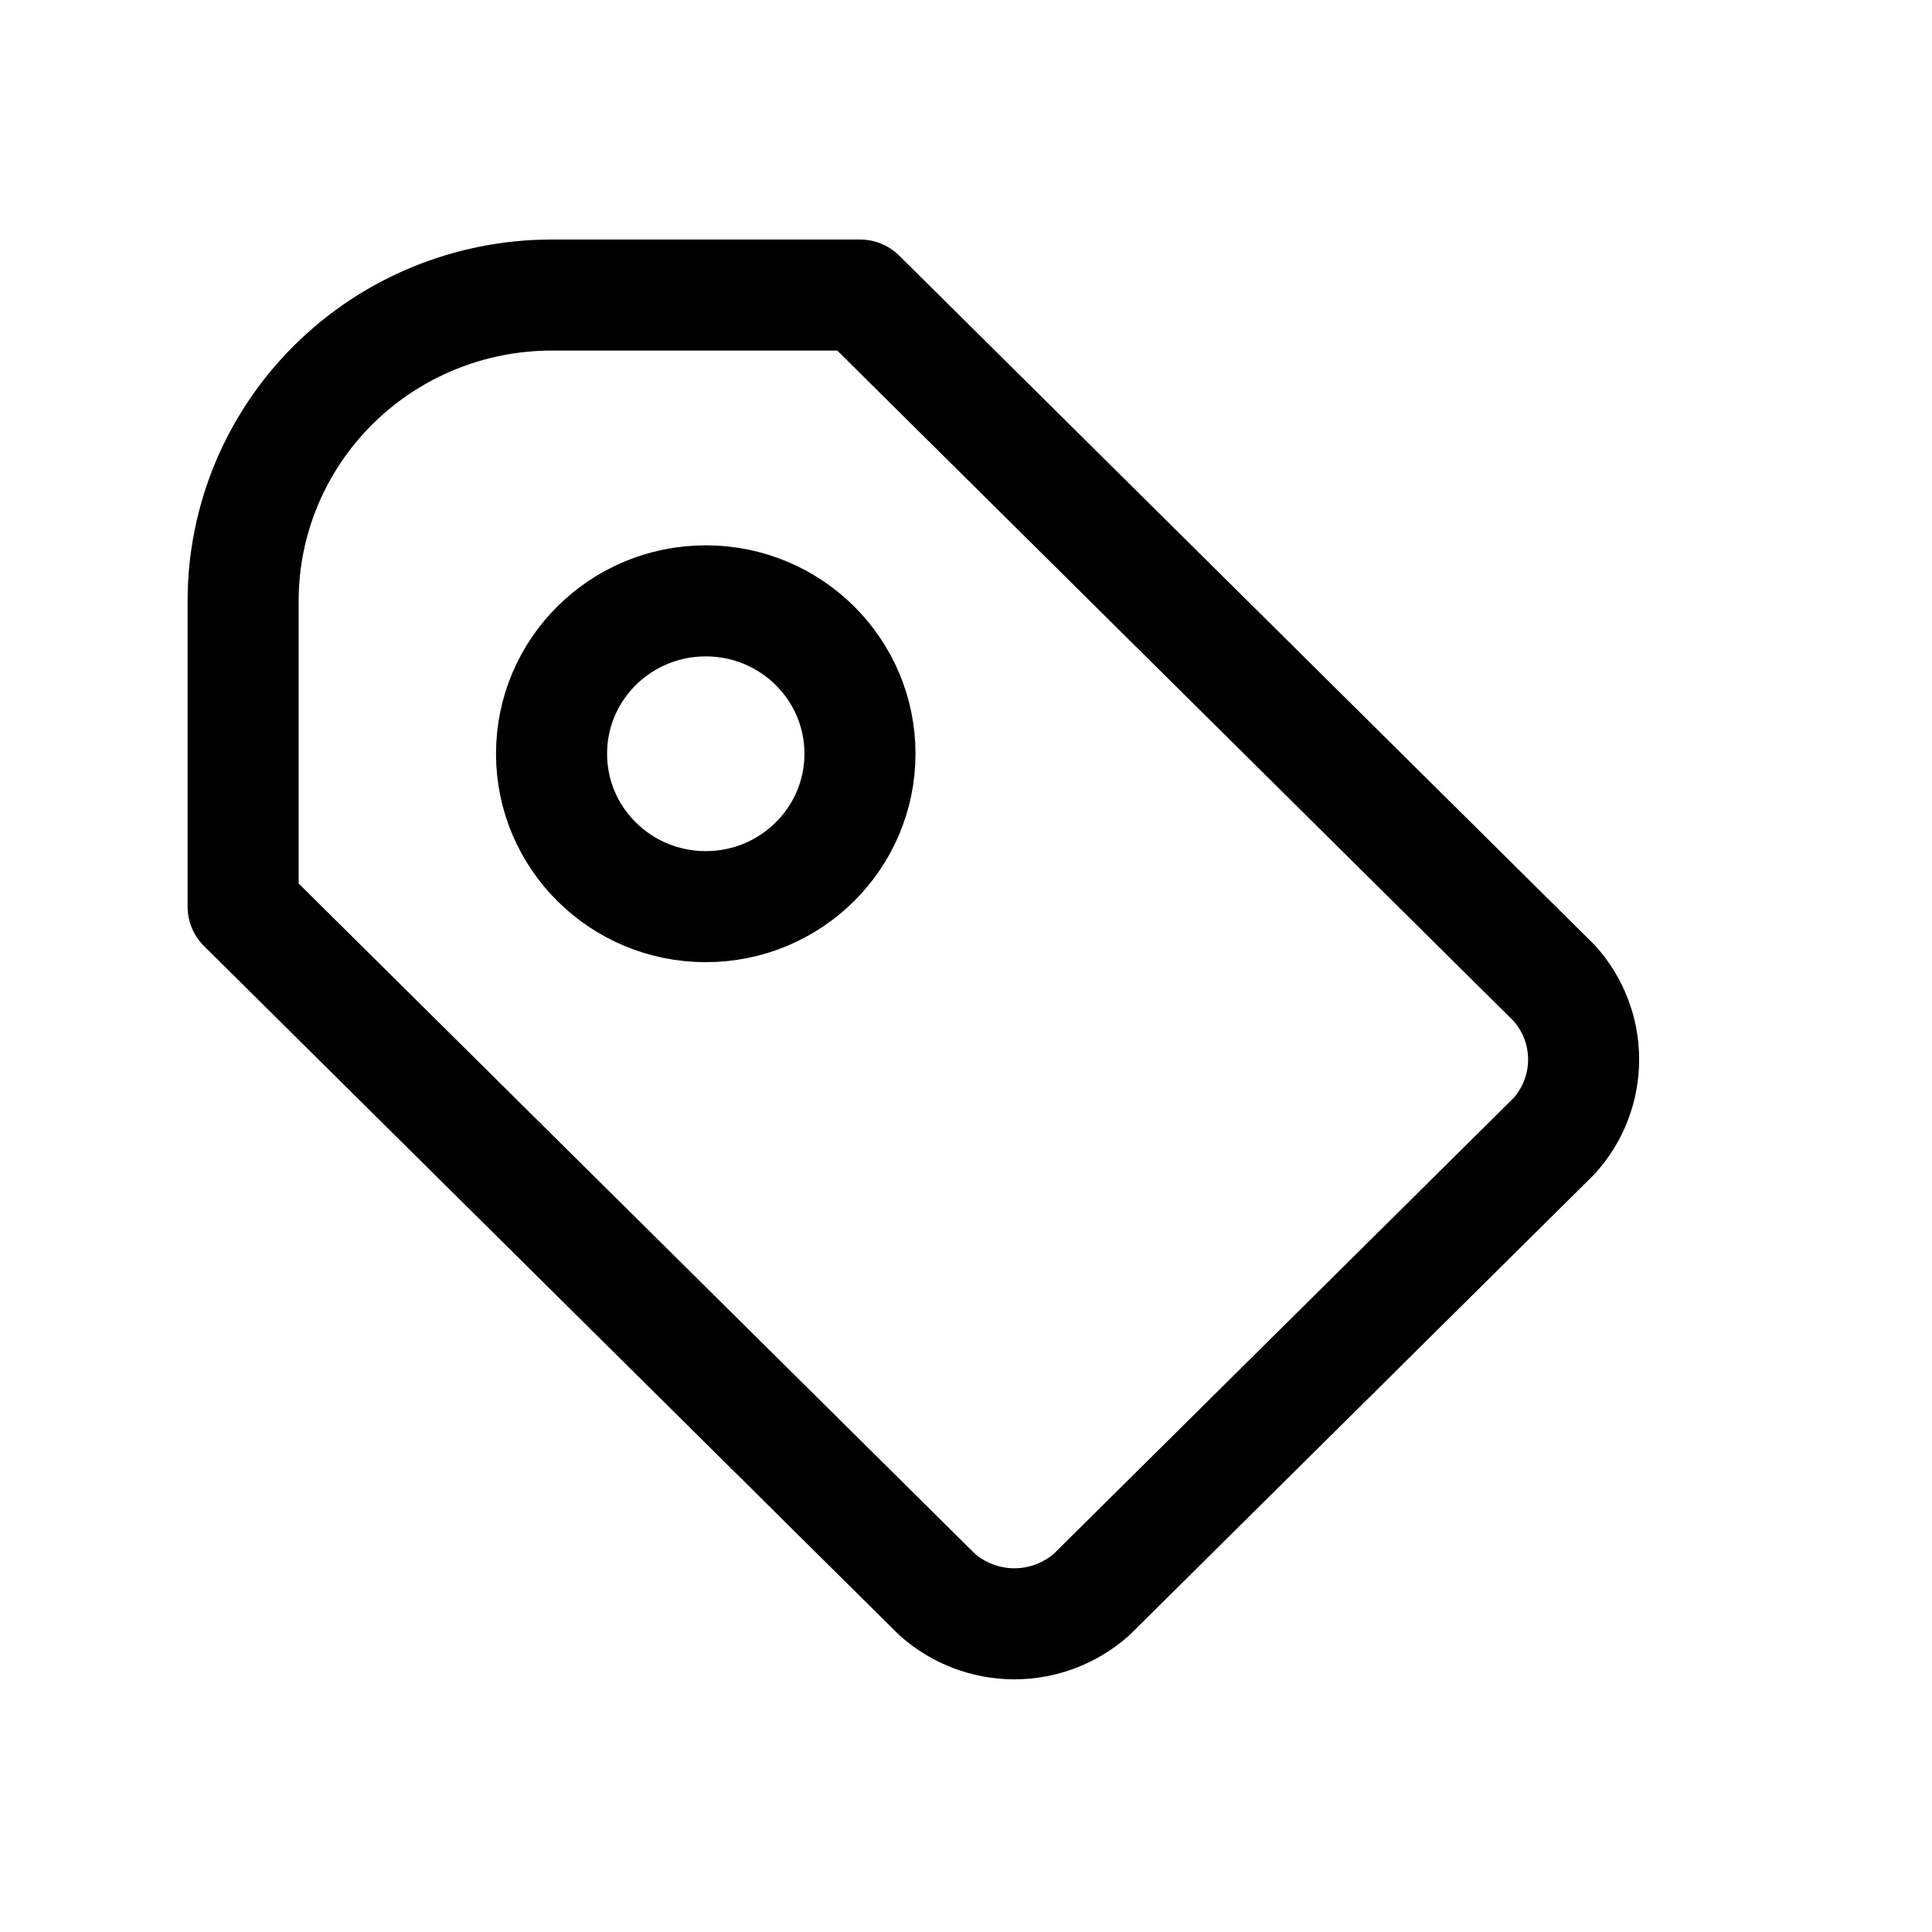 <svg width="25" height="25" viewBox="0 0 25 25" fill="none" xmlns="http://www.w3.org/2000/svg">
<path d="M11.13 3.818L20.111 12.721C20.357 12.993 20.492 13.345 20.492 13.71C20.492 14.075 20.357 14.427 20.111 14.699L14.124 20.634C13.849 20.877 13.494 21.012 13.126 21.012C12.758 21.012 12.402 20.877 12.128 20.634L3.146 11.732V7.775C3.146 6.726 3.567 5.719 4.316 4.977C5.064 4.235 6.08 3.818 7.138 3.818H11.13Z" stroke="black" stroke-width="1.437" stroke-linecap="round" stroke-linejoin="round"/>
<path d="M9.133 11.732C10.235 11.732 11.128 10.846 11.128 9.753C11.128 8.661 10.235 7.775 9.133 7.775C8.03 7.775 7.137 8.661 7.137 9.753C7.137 10.846 8.03 11.732 9.133 11.732Z" stroke="black" stroke-width="1.437" stroke-linecap="round" stroke-linejoin="round"/>
</svg>
